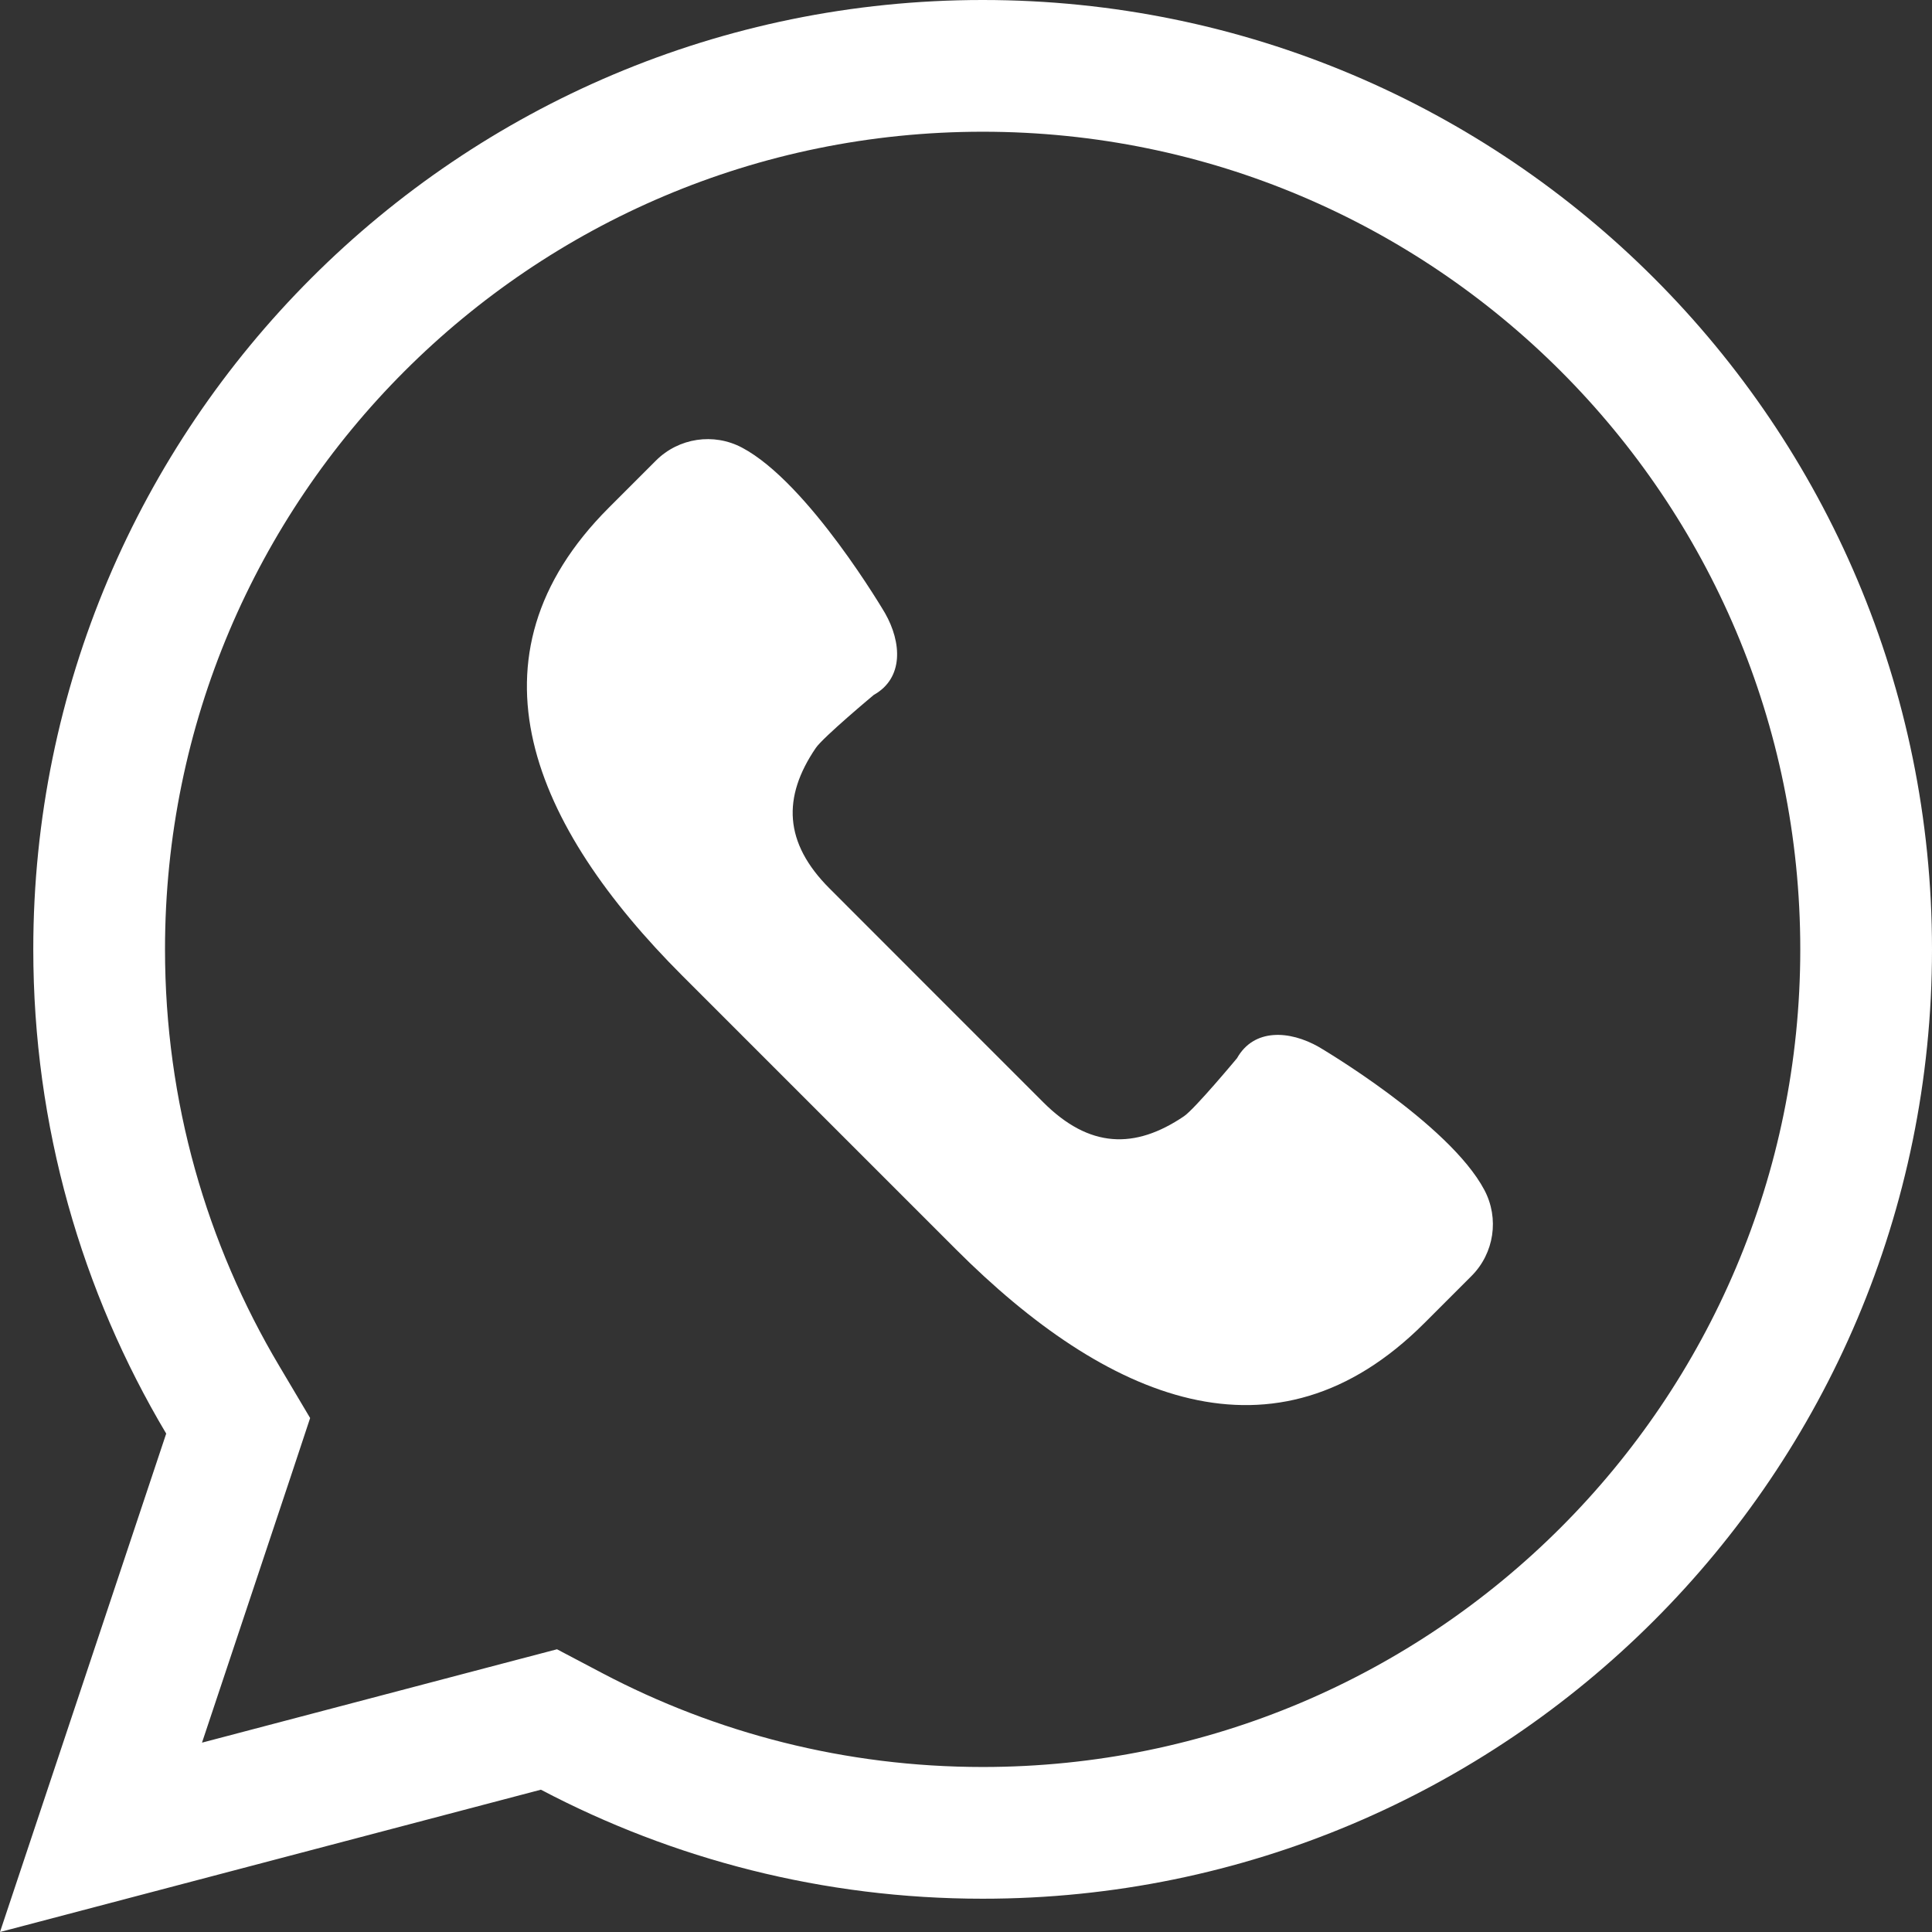 <svg width="22" height="22" viewBox="0 0 22 22" fill="none" xmlns="http://www.w3.org/2000/svg">
<rect x="0" y="0" width="22" height="22" fill="#333333" stroke="none"/>
<g id="Group">
<path id="Vector" d="M1.15 20.922L2.604 16.562L2.712 16.236L2.537 15.941C1.643 14.439 1.129 12.686 1.129 10.81C1.129 5.254 5.634 0.75 11.19 0.75C16.746 0.75 21.25 5.254 21.25 10.81C21.25 16.366 16.746 20.871 11.19 20.871C9.499 20.871 7.907 20.452 6.509 19.716L6.251 19.58L5.969 19.654L1.15 20.922Z" stroke="white" stroke-width="1.5"/>
<path id="Vector_2" d="M16.903 13.551C16.501 12.791 15.018 11.922 15.018 11.922C14.683 11.731 14.278 11.709 14.086 12.05C14.086 12.05 13.605 12.628 13.482 12.711C12.922 13.09 12.404 13.076 11.88 12.552L10.664 11.336L9.448 10.119C8.924 9.596 8.909 9.077 9.289 8.518C9.372 8.395 9.95 7.913 9.95 7.913C10.291 7.722 10.269 7.317 10.078 6.982C10.078 6.982 9.209 5.499 8.449 5.097C8.126 4.926 7.729 4.986 7.47 5.244L6.933 5.781C5.229 7.485 6.068 9.409 7.772 11.113L9.33 12.671L10.887 14.228C12.591 15.932 14.515 16.771 16.219 15.067L16.756 14.53C17.015 14.271 17.074 13.874 16.903 13.551Z" fill="white"/>
</g>
</svg>
